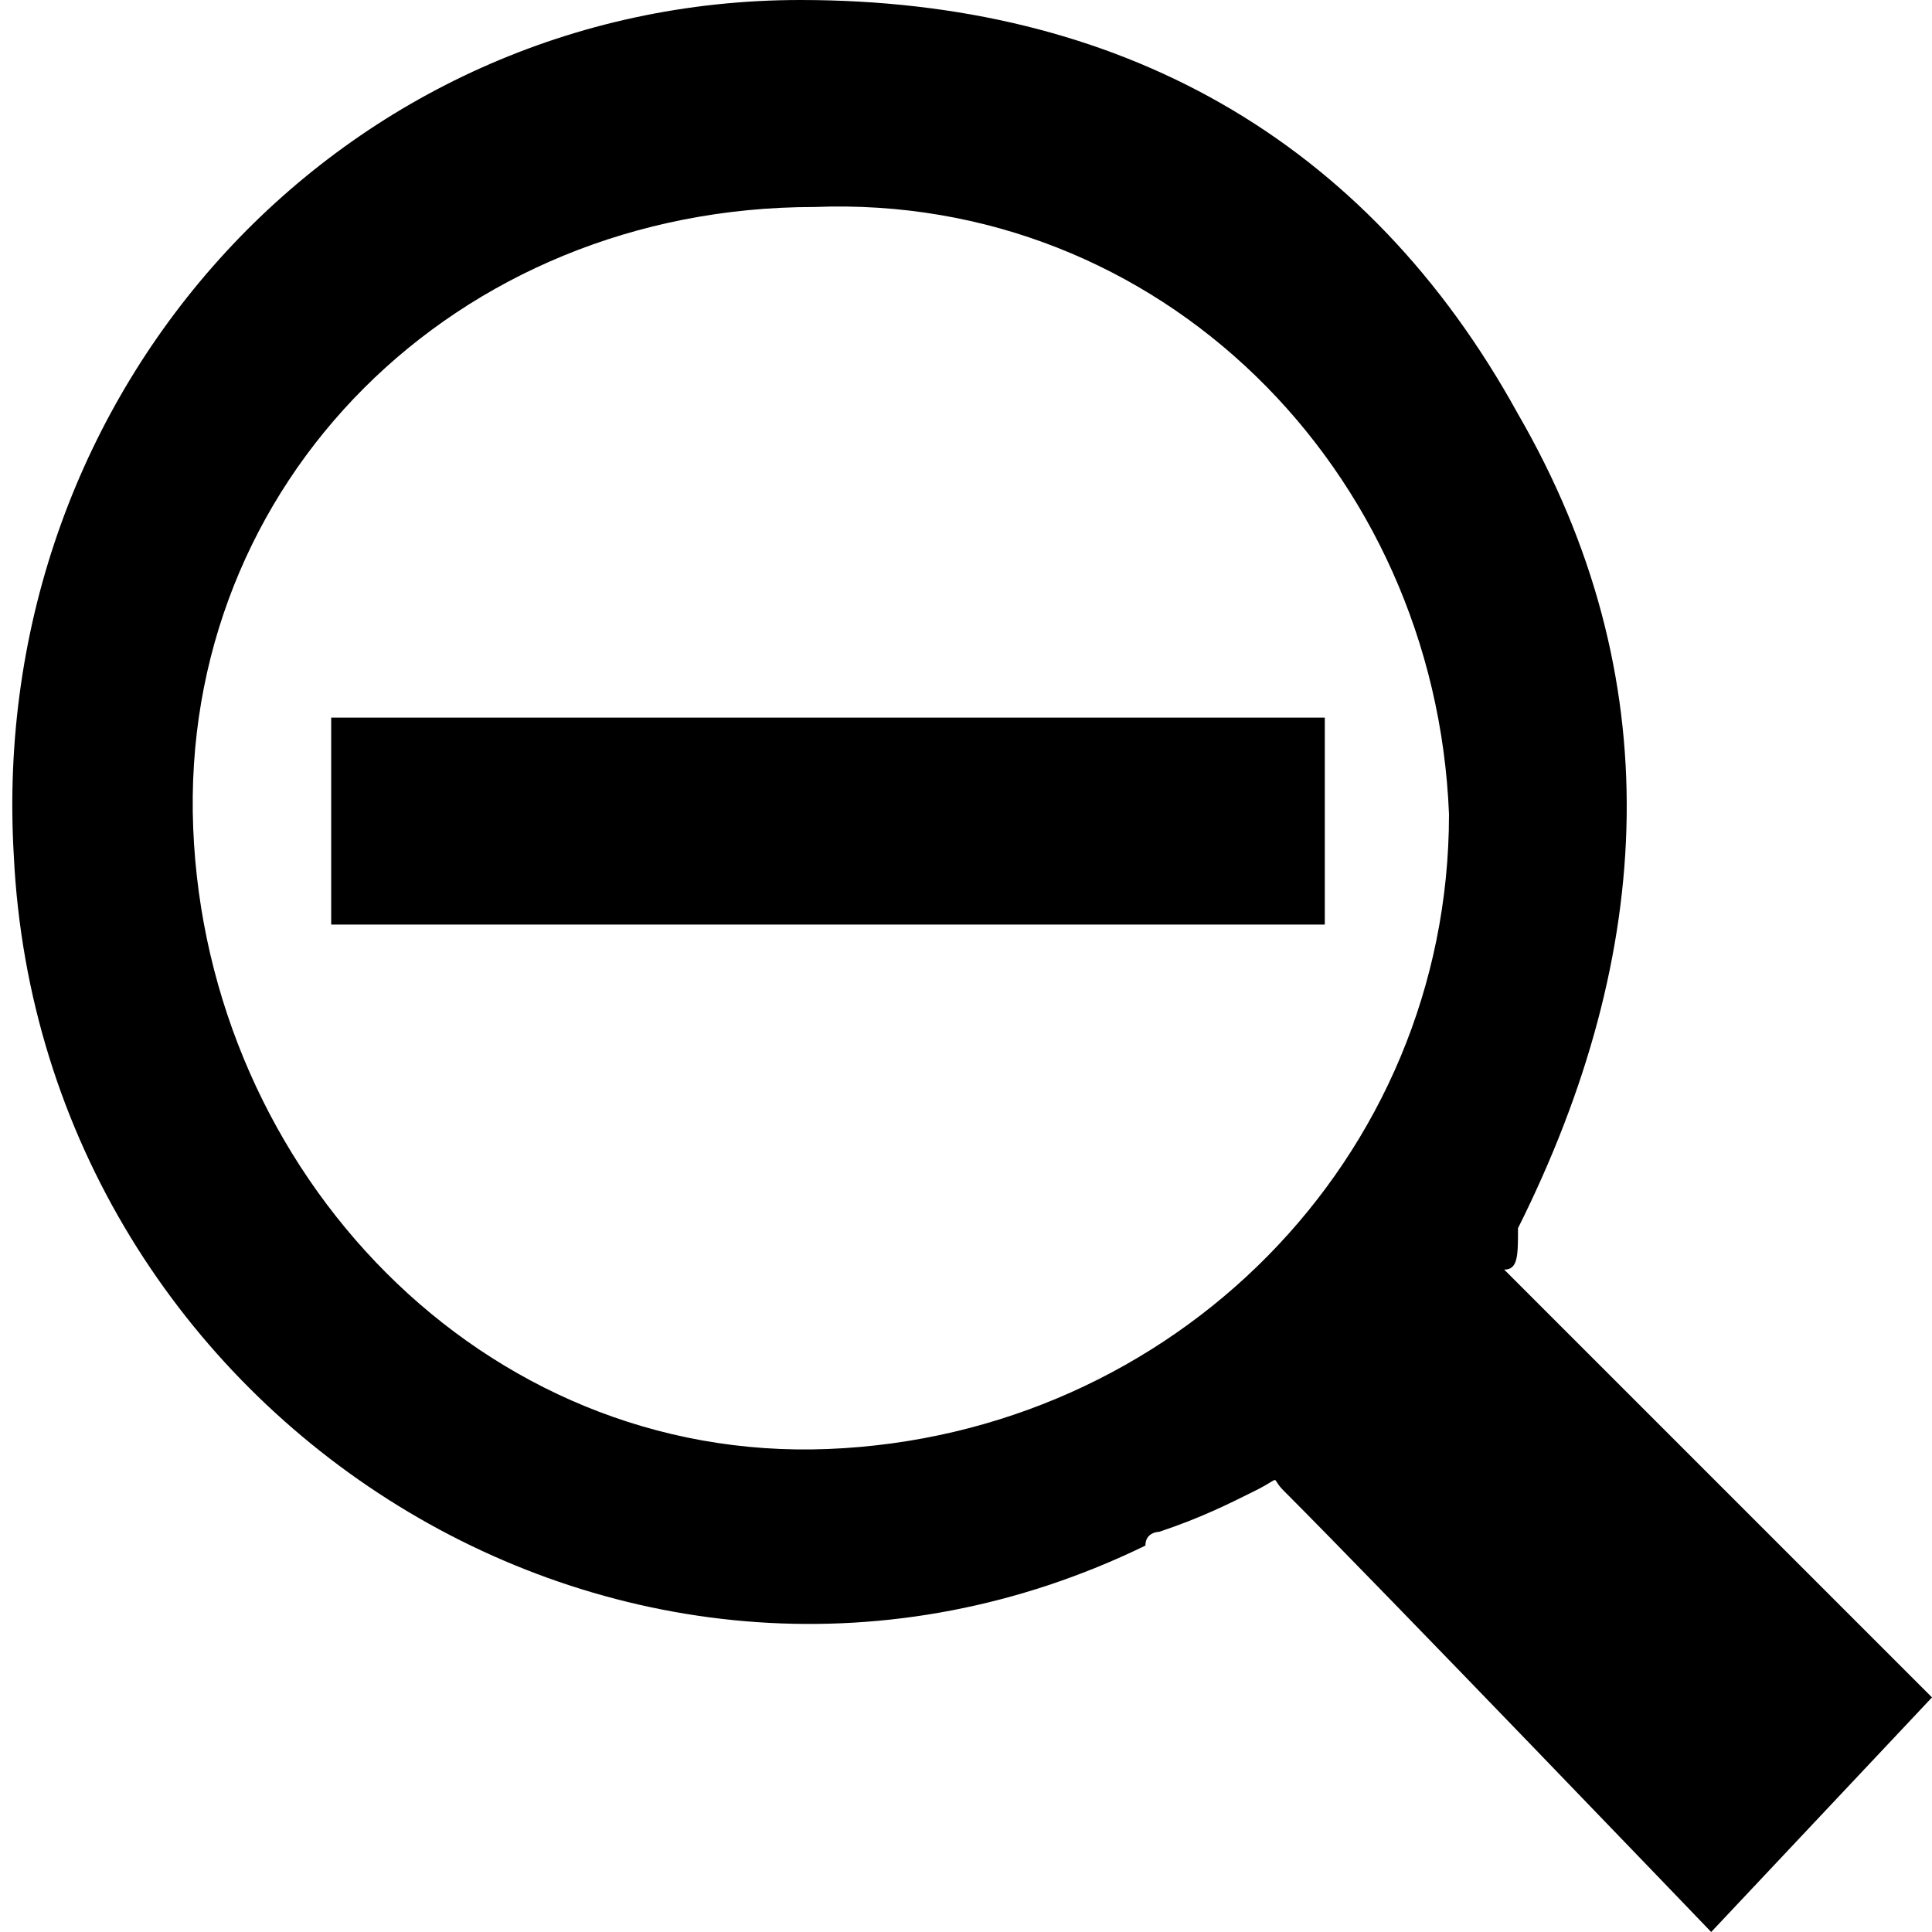 <?xml version="1.0" encoding="utf-8"?>
<!-- Generator: Adobe Illustrator 19.2.0, SVG Export Plug-In . SVG Version: 6.00 Build 0)  -->
<svg version="1.1" id="zoom-out" xmlns="http://www.w3.org/2000/svg" xmlns:xlink="http://www.w3.org/1999/xlink" x="0px" y="0px"
	 viewBox="0 0 14 14" style="enable-background:new 0 0 14 14;" xml:space="preserve">
<path d="M9.6,6.7V5.2H2.4v1.5H9.6z M10.9,9.2c0.9,0.9,3.1,3.1,3.1,3.1L12.4,14c0,0-2.4-2.5-3.1-3.2c0,0,0,0,0,0
	c-0.1-0.1,0-0.1-0.2,0c-0.2,0.1-0.4,0.2-0.7,0.3c0,0-0.1,0-0.1,0.1c-3.7,1.8-8-0.9-8.2-5C-0.1,2.8,2.5,0,5.8,0c2.3,0,4.1,1,5.2,3
	c1.1,1.9,1,3.9,0,5.9C11,9.1,11,9.2,10.9,9.2z M6,10.5c2.5-0.1,4.5-2.1,4.5-4.6c-0.1-2.5-2.1-4.5-4.6-4.4C3.3,1.5,1.3,3.5,1.4,6
	C1.5,8.5,3.5,10.6,6,10.5z"/>
</svg>
